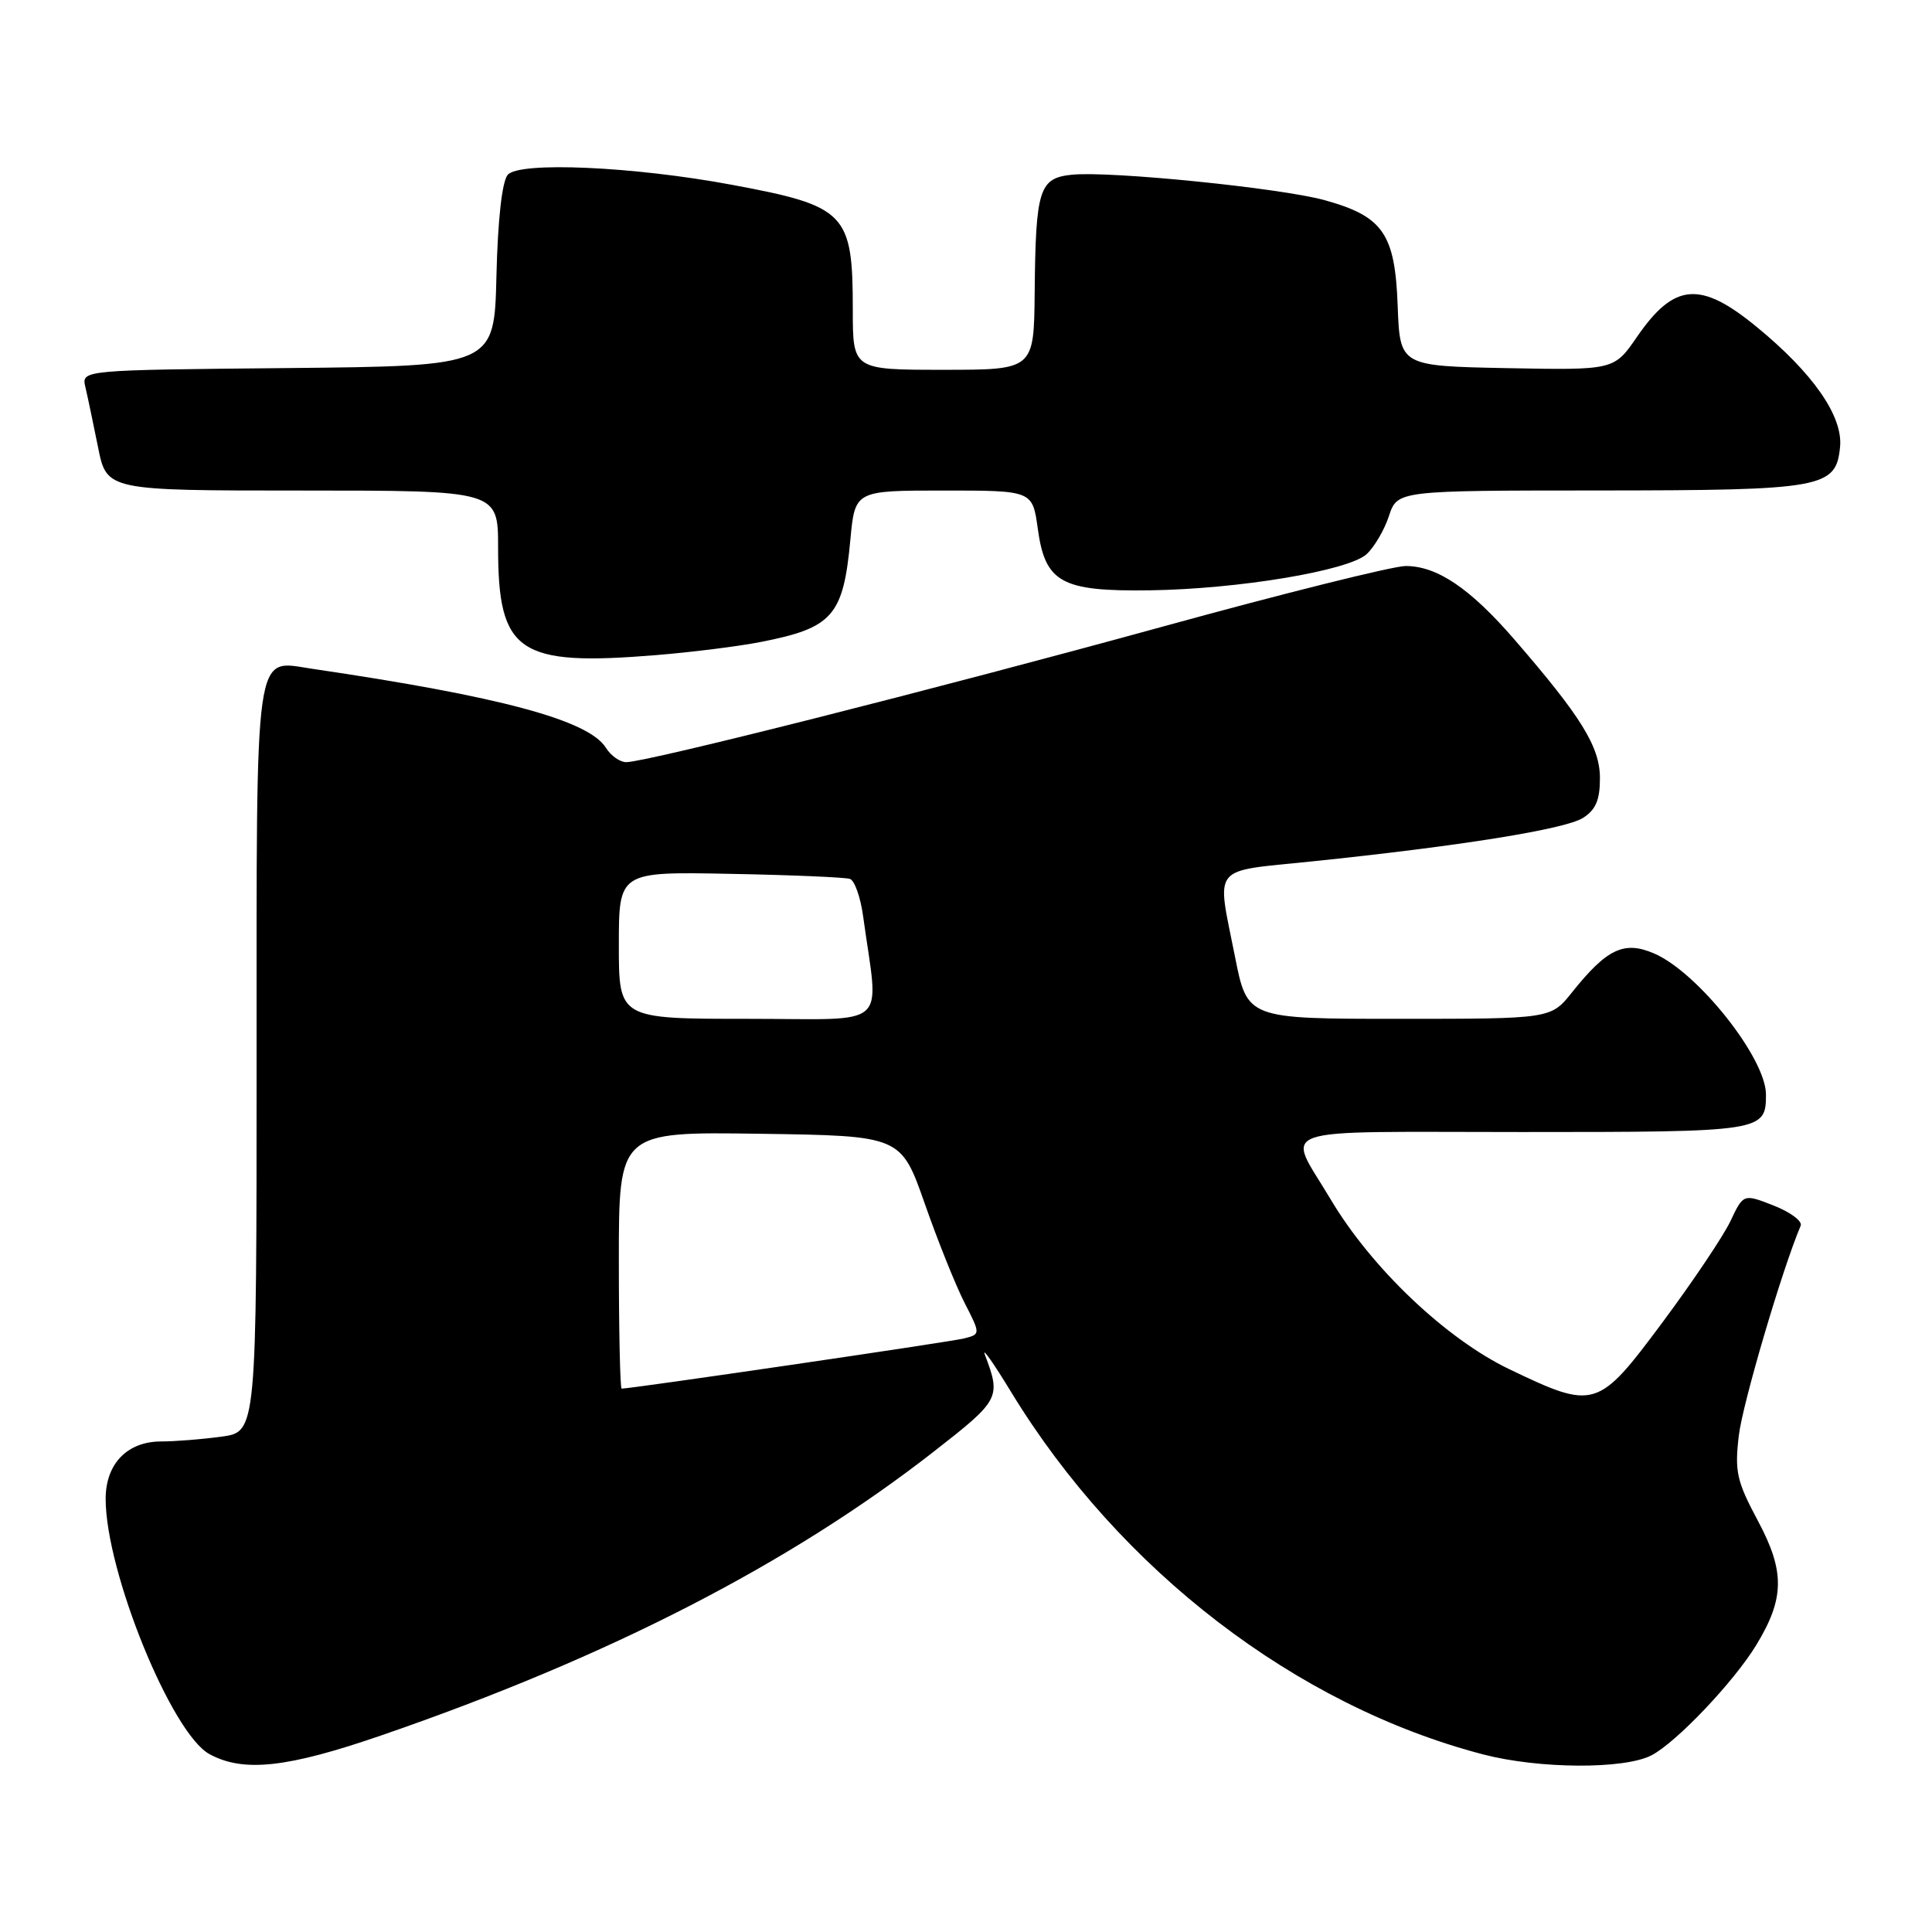 <?xml version="1.0" encoding="UTF-8" standalone="no"?>
<!DOCTYPE svg PUBLIC "-//W3C//DTD SVG 1.1//EN" "http://www.w3.org/Graphics/SVG/1.1/DTD/svg11.dtd" >
<svg xmlns="http://www.w3.org/2000/svg" xmlns:xlink="http://www.w3.org/1999/xlink" version="1.1" viewBox="0 0 256 256">
 <g >
 <path fill="currentColor"
d=" M 50.64 229.91 C 80.67 219.56 104.70 207.21 123.80 192.29 C 132.50 185.50 132.66 185.20 130.50 179.50 C 130.09 178.40 131.67 180.65 134.01 184.50 C 148.40 208.08 171.78 226.02 196.53 232.47 C 203.95 234.40 215.21 234.46 218.83 232.59 C 222.10 230.90 229.72 222.88 232.70 218.00 C 236.47 211.81 236.53 208.26 232.95 201.55 C 230.12 196.26 229.84 195.01 230.40 190.23 C 230.90 185.99 236.14 168.20 238.60 162.41 C 238.85 161.82 237.25 160.62 235.04 159.75 C 231.01 158.17 231.01 158.17 229.29 161.81 C 228.34 163.81 224.28 169.85 220.28 175.23 C 211.72 186.73 211.31 186.85 200.02 181.44 C 191.60 177.41 181.72 168.02 176.30 158.89 C 170.46 149.06 167.76 150.00 201.69 150.00 C 233.62 150.00 234.00 149.94 234.00 145.03 C 234.00 140.21 224.95 128.81 219.16 126.33 C 215.19 124.63 212.92 125.71 208.30 131.49 C 205.50 135.00 205.50 135.00 185.39 135.00 C 165.27 135.00 165.27 135.00 163.64 126.75 C 161.20 114.45 160.32 115.54 173.75 114.15 C 193.47 112.11 207.38 109.88 209.75 108.38 C 211.44 107.31 212.00 106.01 212.00 103.13 C 212.00 98.96 209.55 95.00 200.66 84.73 C 194.79 77.95 190.42 75.00 186.26 75.00 C 184.61 75.00 170.04 78.63 153.88 83.08 C 123.72 91.37 85.68 100.98 82.99 100.99 C 82.16 101.00 80.94 100.14 80.29 99.09 C 78.00 95.43 66.33 92.29 41.32 88.61 C 33.62 87.48 34.00 84.79 34.00 140.44 C 34.00 189.73 34.00 189.73 29.36 190.36 C 26.81 190.71 23.21 191.00 21.36 191.00 C 16.86 191.00 14.00 193.96 14.00 198.61 C 14.00 208.24 22.73 229.71 27.77 232.44 C 32.28 234.88 38.07 234.25 50.64 229.91 Z  M 100.78 85.07 C 110.35 83.20 111.74 81.62 112.68 71.49 C 113.29 65.00 113.29 65.00 125.05 65.00 C 136.81 65.00 136.81 65.00 137.51 70.04 C 138.49 77.21 140.62 78.38 152.34 78.22 C 164.04 78.06 178.65 75.63 181.07 73.44 C 182.09 72.51 183.43 70.24 184.04 68.38 C 185.16 65.00 185.16 65.00 211.83 64.99 C 241.63 64.97 243.29 64.67 243.82 59.20 C 244.21 55.15 240.23 49.43 232.75 43.30 C 225.29 37.18 221.84 37.47 216.90 44.65 C 213.87 49.05 213.87 49.05 199.68 48.78 C 185.50 48.50 185.50 48.50 185.20 40.52 C 184.85 30.97 183.27 28.68 175.55 26.53 C 169.75 24.92 147.18 22.64 142.04 23.15 C 137.70 23.59 137.23 25.05 137.10 38.75 C 137.00 49.00 137.00 49.00 125.00 49.00 C 113.00 49.00 113.00 49.00 113.00 41.05 C 113.00 28.21 112.13 27.31 97.00 24.49 C 83.93 22.05 68.76 21.38 67.27 23.17 C 66.52 24.08 65.96 29.13 65.78 36.56 C 65.50 48.50 65.50 48.50 38.15 48.77 C 10.79 49.03 10.79 49.03 11.31 51.27 C 11.60 52.49 12.35 56.09 12.99 59.25 C 14.14 65.00 14.14 65.00 40.07 65.00 C 66.00 65.00 66.00 65.00 66.00 72.55 C 66.00 86.50 68.66 88.31 87.00 86.80 C 91.67 86.42 97.87 85.64 100.78 85.07 Z  M 82.00 166.98 C 82.00 149.96 82.00 149.96 100.69 150.23 C 119.38 150.50 119.38 150.50 122.54 159.50 C 124.27 164.45 126.65 170.37 127.82 172.65 C 129.94 176.80 129.94 176.80 127.69 177.36 C 125.87 177.82 83.67 184.00 82.37 184.00 C 82.17 184.00 82.00 176.34 82.00 166.98 Z  M 82.00 125.25 C 82.00 115.50 82.00 115.50 96.75 115.79 C 104.86 115.94 112.01 116.25 112.62 116.46 C 113.24 116.67 114.03 118.90 114.37 121.42 C 116.45 136.61 118.25 135.00 99.11 135.00 C 82.00 135.00 82.00 135.00 82.00 125.25 Z "/>
</g>
</svg>